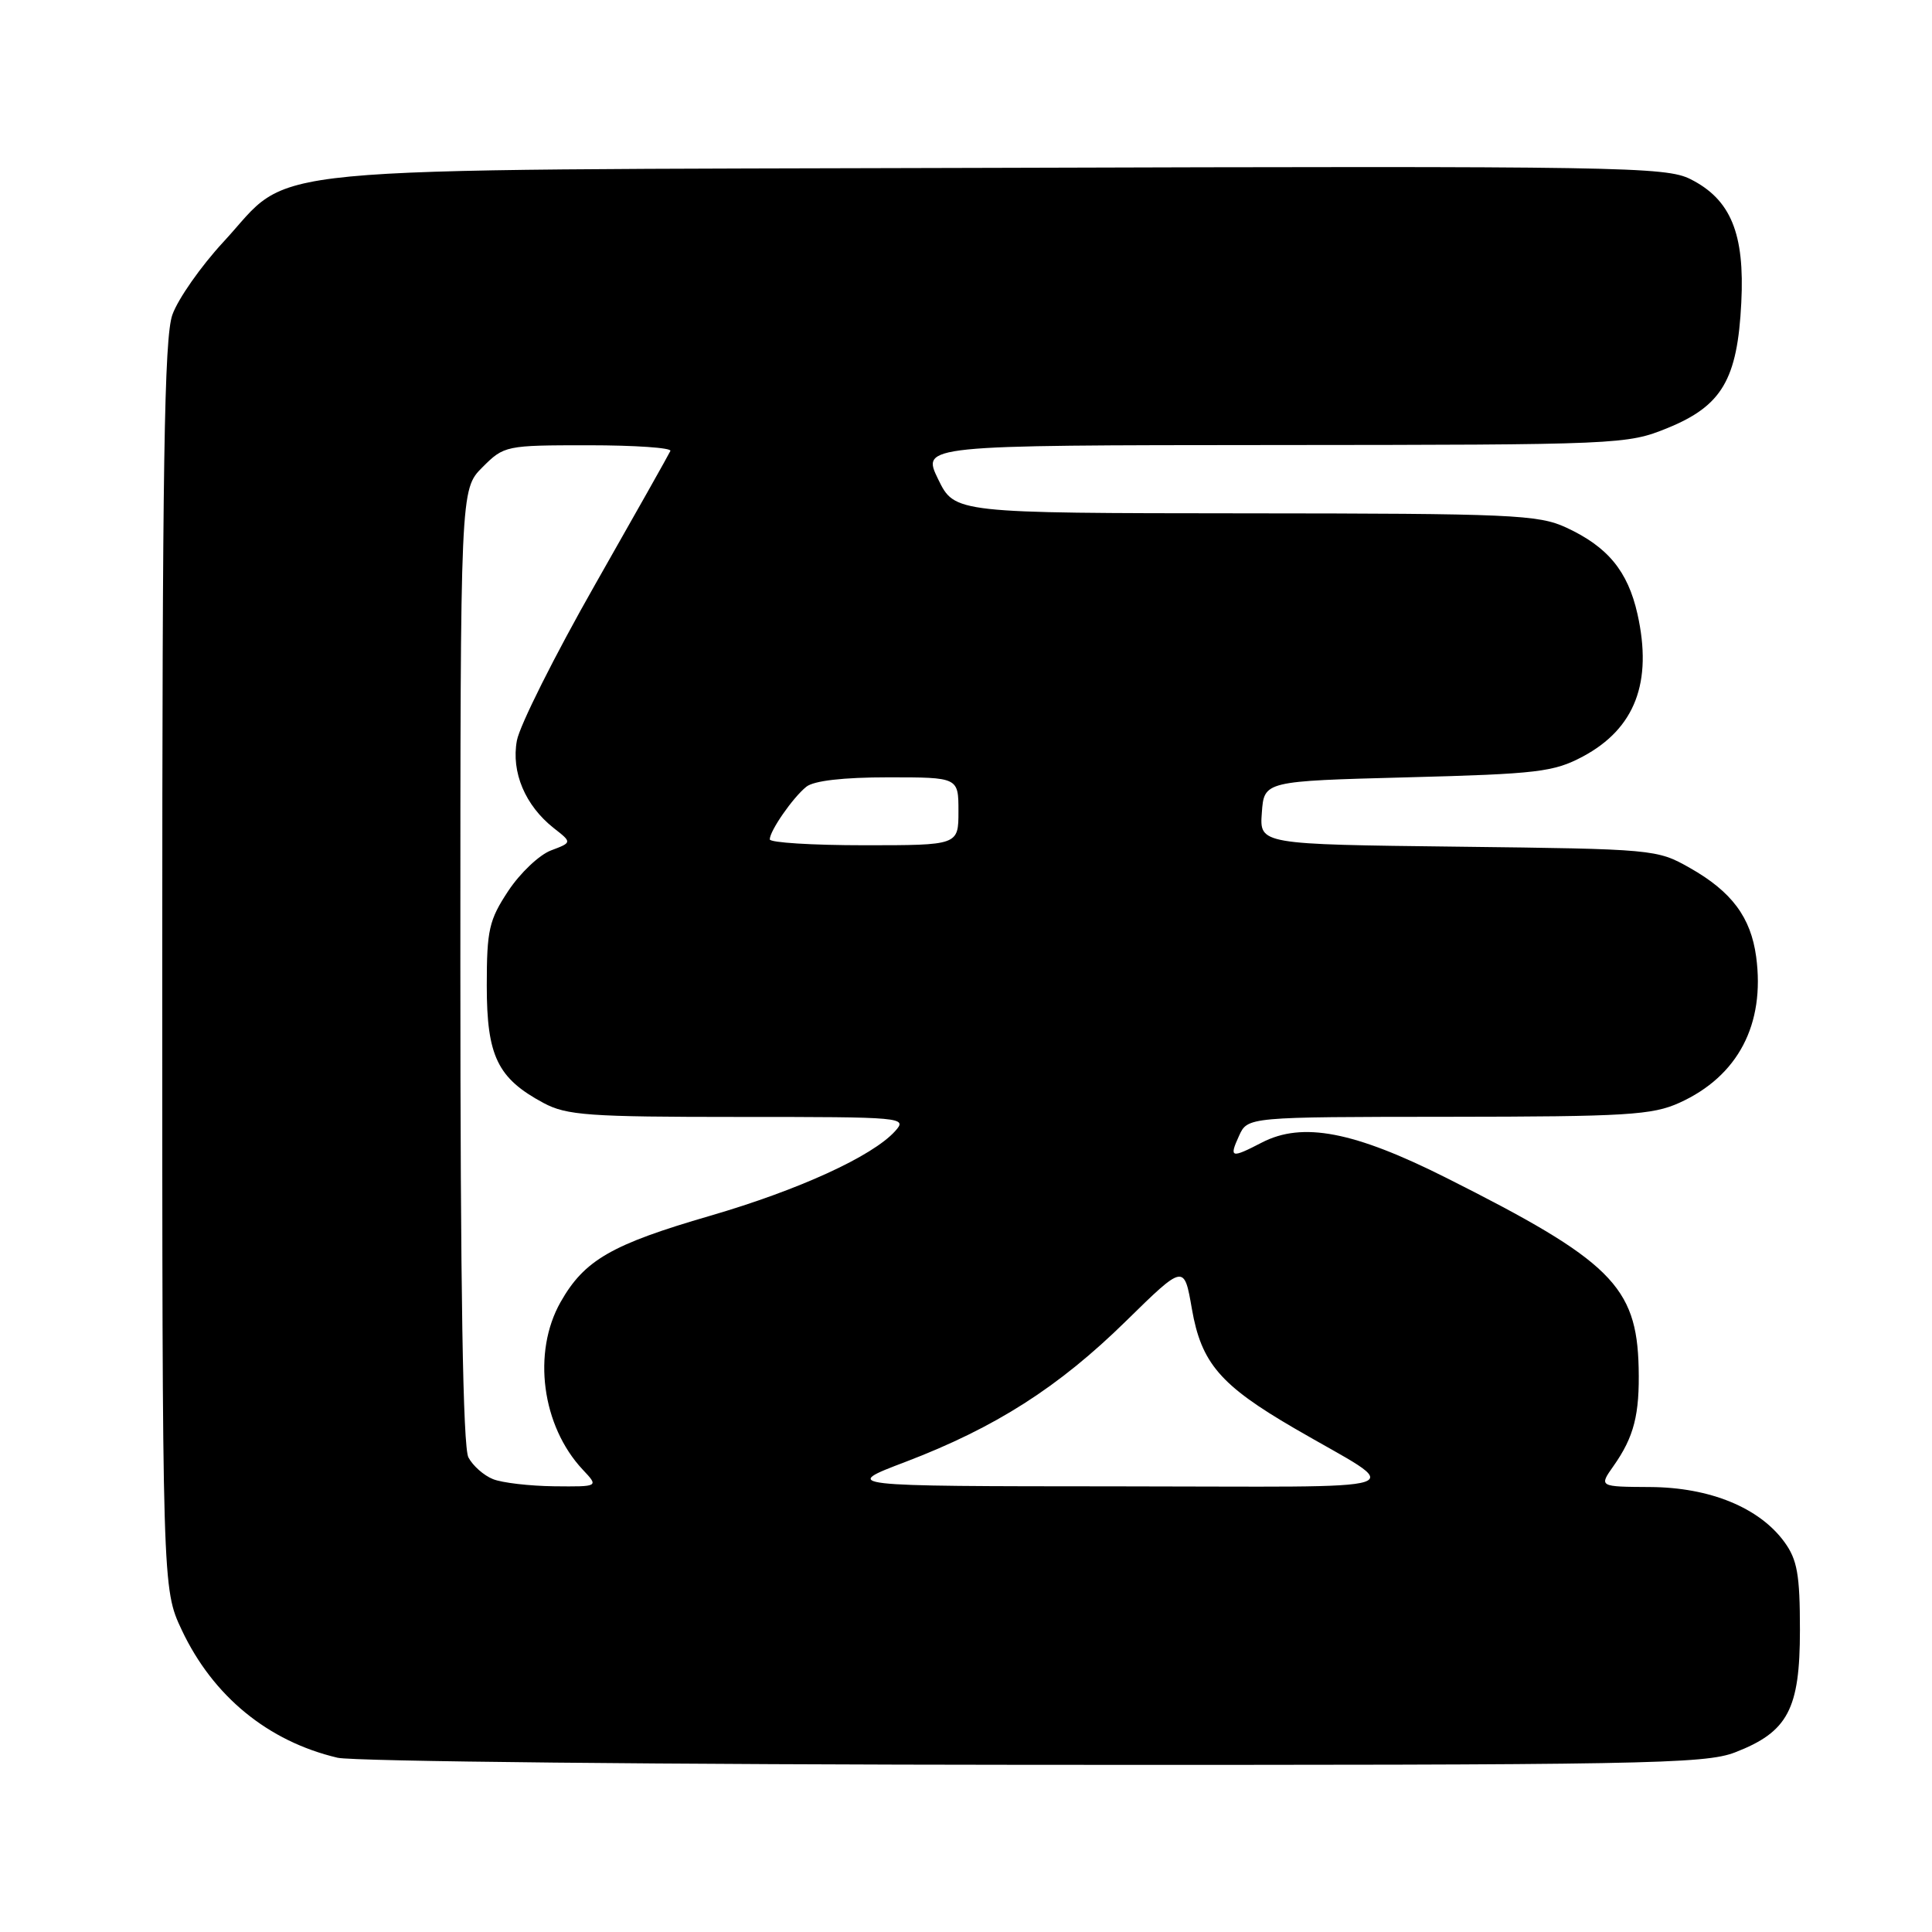 <?xml version="1.0" encoding="UTF-8" standalone="no"?>
<!DOCTYPE svg PUBLIC "-//W3C//DTD SVG 1.1//EN" "http://www.w3.org/Graphics/SVG/1.1/DTD/svg11.dtd" >
<svg xmlns="http://www.w3.org/2000/svg" xmlns:xlink="http://www.w3.org/1999/xlink" version="1.1" viewBox="0 0 256 256">
 <g >
 <path fill="currentColor"
d=" M 229.90 232.20 C 236.91 229.49 238.50 226.49 238.50 216.00 C 238.50 208.64 238.15 206.67 236.44 204.32 C 233.12 199.77 226.57 197.09 218.68 197.04 C 211.86 197.00 211.86 197.00 213.80 194.25 C 216.52 190.39 217.27 187.44 217.13 181.22 C 216.88 170.43 213.43 167.02 191.66 156.08 C 179.41 149.92 172.59 148.61 167.21 151.39 C 163.10 153.52 162.84 153.44 164.18 150.50 C 165.32 148.00 165.32 148.00 191.91 147.98 C 215.54 147.96 218.95 147.75 222.54 146.12 C 230.30 142.60 233.90 135.73 232.70 126.77 C 231.99 121.54 229.46 118.14 223.91 115.00 C 219.56 112.53 219.14 112.50 193.20 112.19 C 166.89 111.88 166.89 111.88 167.20 107.69 C 167.50 103.50 167.50 103.50 186.50 103.00 C 203.78 102.55 205.88 102.29 209.74 100.24 C 216.65 96.54 219.00 90.41 216.97 81.35 C 215.69 75.67 213.03 72.44 207.50 69.89 C 203.83 68.20 200.29 68.04 165.00 68.02 C 126.50 67.99 126.50 67.99 124.31 63.50 C 122.12 59.00 122.12 59.00 168.81 58.97 C 214.70 58.94 215.59 58.90 220.95 56.72 C 228.16 53.78 230.22 50.30 230.73 40.11 C 231.20 30.95 229.34 26.43 224.00 23.74 C 220.72 22.09 214.85 21.99 132.00 22.24 C 30.72 22.54 39.17 21.73 29.60 32.06 C 26.62 35.28 23.58 39.62 22.84 41.71 C 21.76 44.76 21.50 61.56 21.50 128.00 C 21.50 210.50 21.50 210.50 24.09 216.00 C 28.23 224.77 35.52 230.74 44.73 232.91 C 46.81 233.40 88.32 233.82 137.00 233.85 C 217.88 233.89 225.88 233.75 229.90 232.20 Z  M 65.32 195.99 C 64.11 195.51 62.65 194.22 62.07 193.12 C 61.34 191.77 61.00 170.75 61.00 127.99 C 61.00 64.85 61.00 64.85 63.92 61.92 C 66.80 59.04 67.00 59.00 78.01 59.00 C 84.14 59.00 89.02 59.34 88.83 59.75 C 88.65 60.16 84.15 68.15 78.83 77.50 C 73.51 86.85 68.86 96.13 68.49 98.13 C 67.72 102.32 69.59 106.74 73.38 109.73 C 75.81 111.63 75.81 111.63 73.00 112.69 C 71.45 113.28 68.91 115.69 67.35 118.05 C 64.80 121.91 64.50 123.21 64.50 130.60 C 64.50 139.94 65.92 142.88 72.02 146.15 C 75.08 147.79 77.98 148.00 97.89 148.00 C 119.81 148.00 120.27 148.04 118.60 149.89 C 115.59 153.22 105.83 157.68 94.09 161.10 C 81.01 164.90 77.43 166.97 74.28 172.53 C 70.50 179.21 71.79 188.95 77.22 194.74 C 79.35 197.00 79.35 197.00 73.42 196.94 C 70.17 196.90 66.52 196.48 65.32 195.99 Z  M 120.00 193.70 C 131.89 189.16 140.25 183.83 149.20 175.05 C 156.90 167.50 156.90 167.50 157.93 173.43 C 159.18 180.62 161.69 183.54 171.50 189.25 C 186.39 197.92 189.29 196.97 148.00 196.95 C 111.50 196.93 111.50 196.93 120.00 193.70 Z  M 102.00 111.22 C 102.00 110.09 105.04 105.70 106.84 104.25 C 107.83 103.45 111.73 103.00 117.69 103.00 C 127.00 103.00 127.00 103.00 127.00 107.50 C 127.00 112.00 127.00 112.00 114.50 112.00 C 107.62 112.00 102.00 111.65 102.00 111.22 Z "/>
</g>
</svg>